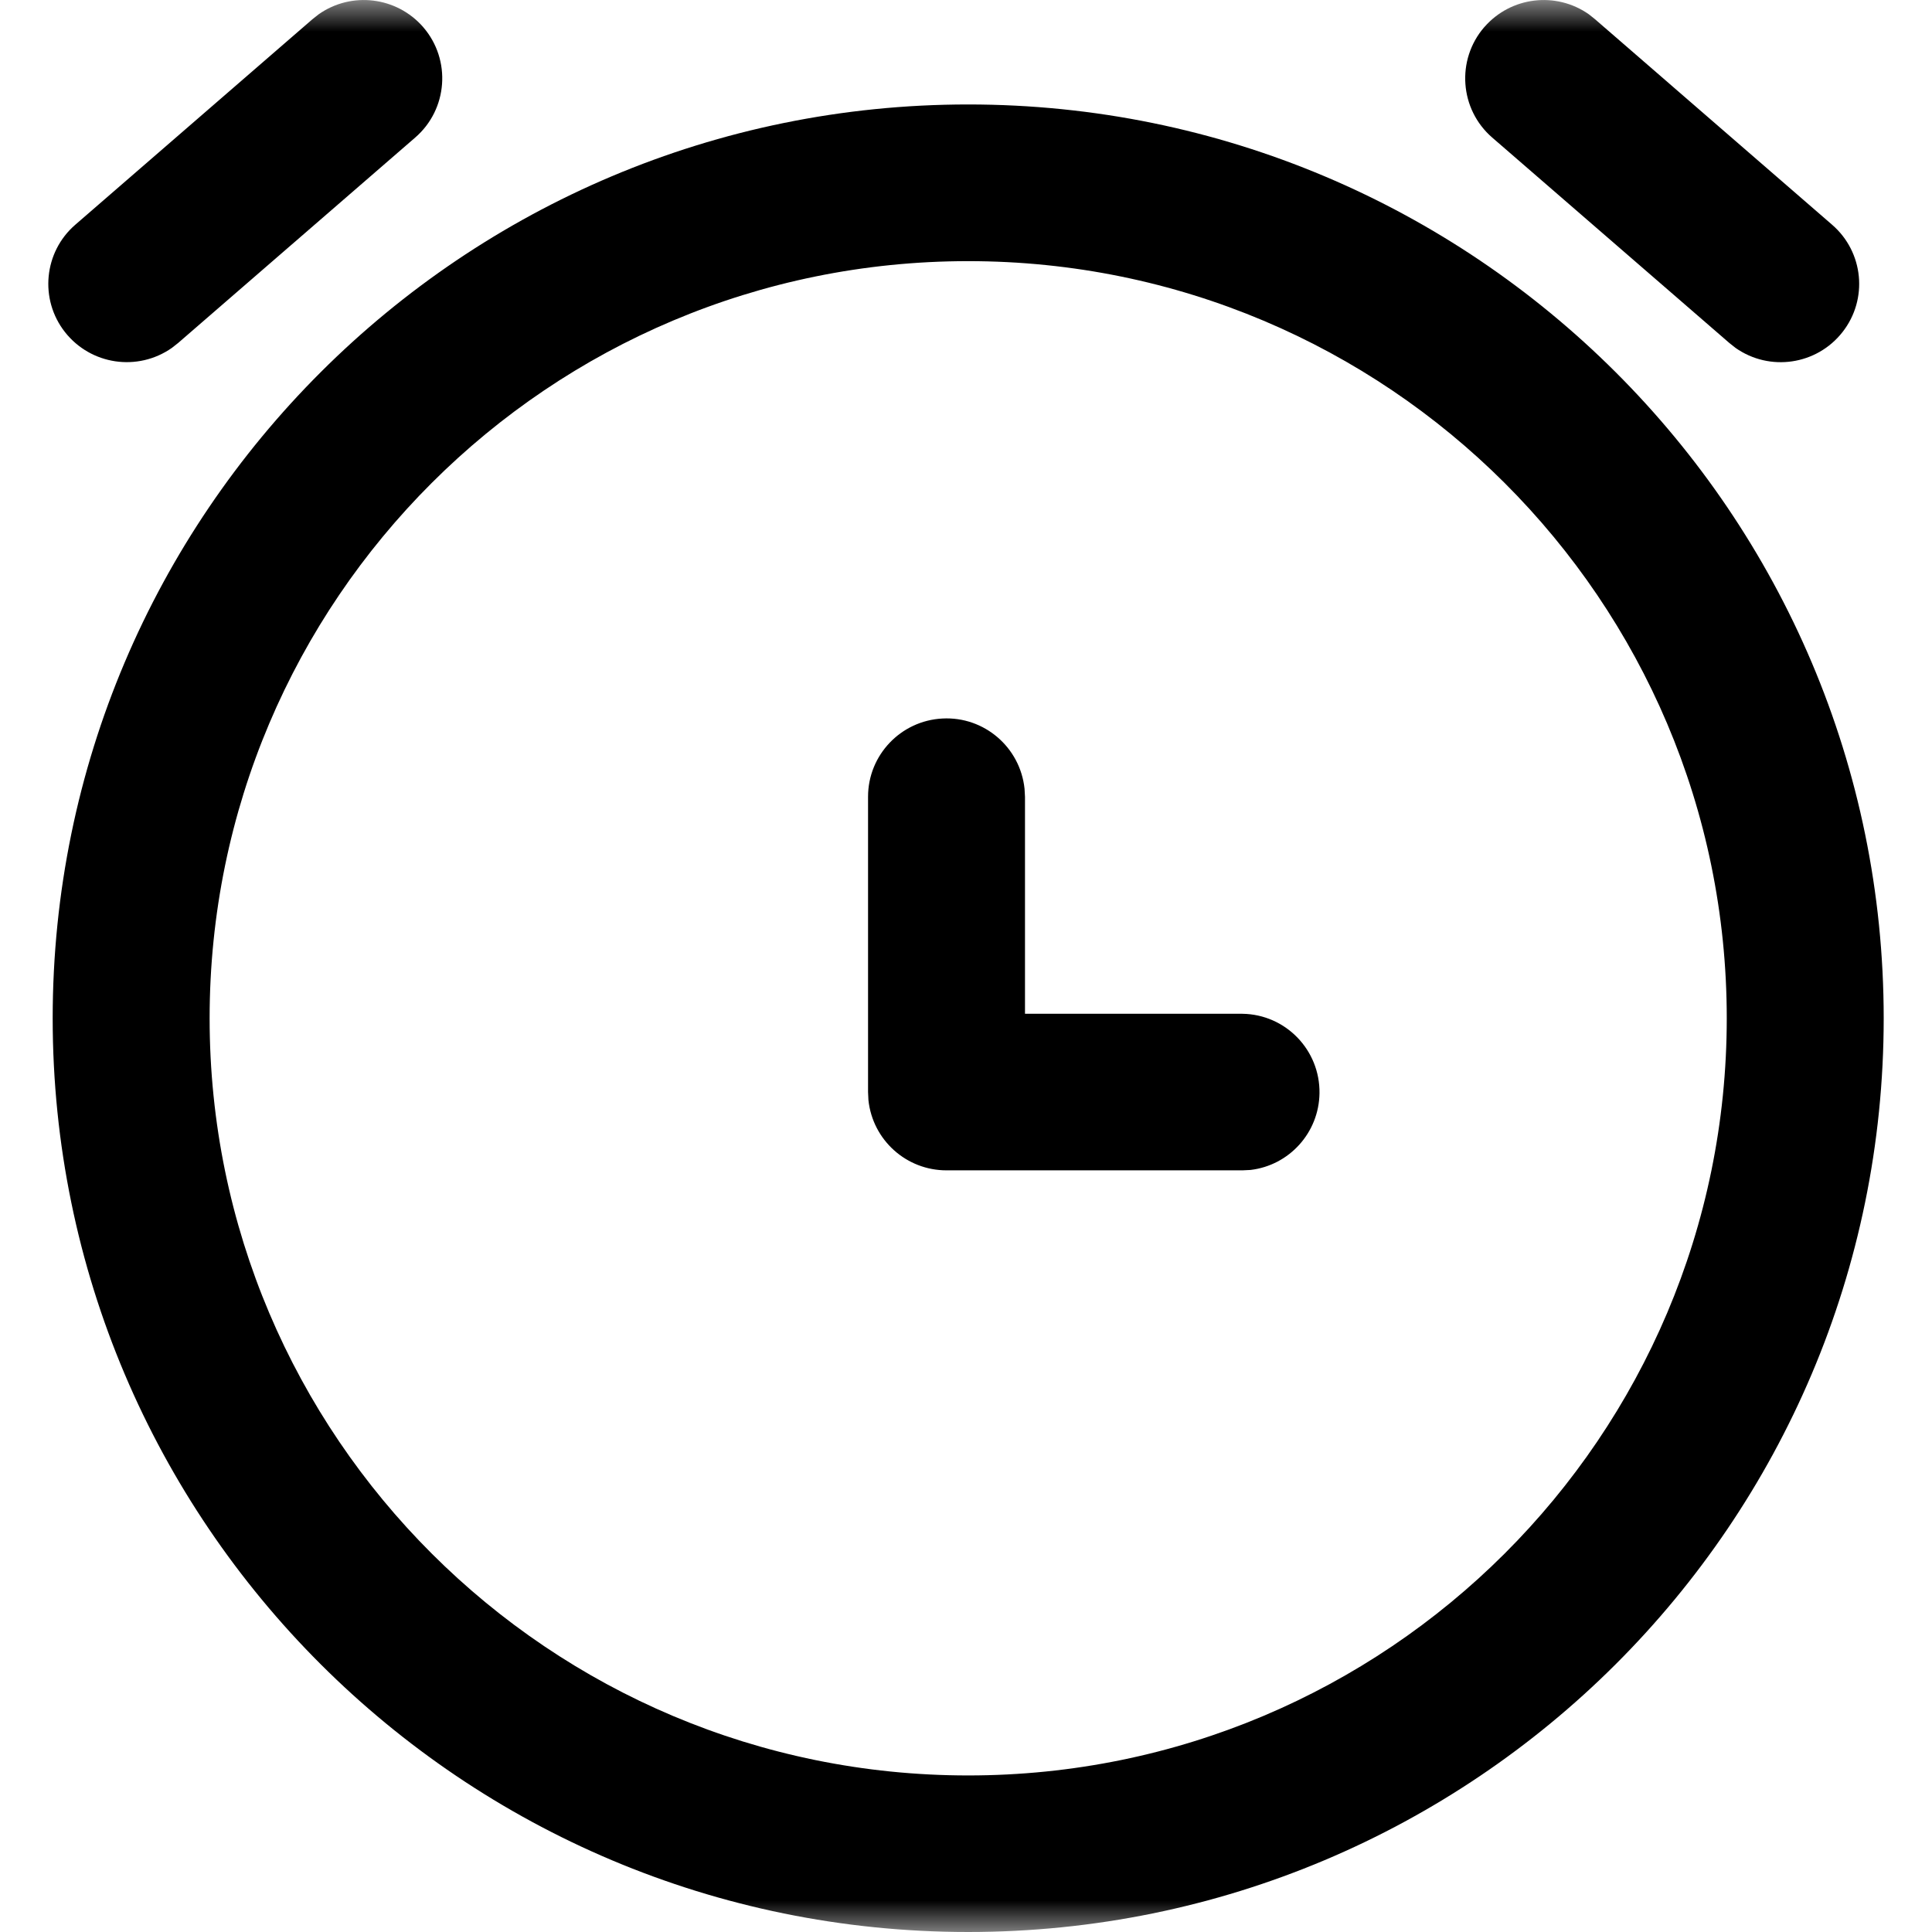 <?xml version="1.0" encoding="UTF-8"?>
<svg width="30px" height="30px" viewBox="0 0 30 30" version="1.1" xmlns="http://www.w3.org/2000/svg" xmlns:xlink="http://www.w3.org/1999/xlink">
    <defs>
        <polygon id="path-1" points="0 0 30 0 30 30 0 30"></polygon>
    </defs>
    <g id="B端移动端v1.0" stroke="none" stroke-width="1" fill="none" fill-rule="evenodd">
        <g id="icon/插图" transform="translate(-234, -132)">
            <g id="pending" transform="translate(234, 132)">
                <mask id="mask-2" fill="white">
                    <use xlink:href="#path-1"></use>
                </mask>
                <g id="Clip-2"></g>
                <path d="M19.293,15.742 C19.964,15.752 20.499,16.305 20.489,16.977 C20.48,17.587 20.021,18.096 19.417,18.167 L19.293,18.173 L14.698,18.173 C14.075,18.174 13.551,17.704 13.485,17.083 L13.479,16.957 L13.479,12.372 C13.479,11.724 13.988,11.19 14.635,11.157 C15.281,11.123 15.841,11.602 15.909,12.247 L15.916,12.372 L15.916,15.742 L19.293,15.742 Z M6.57,0.419 C6.158,-0.052 5.459,-0.137 4.948,0.222 L4.851,0.299 L1.17,3.489 C0.68,3.912 0.609,4.648 1.009,5.157 C1.411,5.667 2.138,5.774 2.669,5.402 L2.767,5.325 L6.447,2.136 C6.954,1.698 7.01,0.931 6.573,0.423 C6.572,0.422 6.571,0.42 6.57,0.419 L6.57,0.419 Z M23.05,0.419 C23.461,-0.052 24.16,-0.137 24.672,0.222 L24.768,0.299 L28.448,3.489 C28.939,3.913 29.011,4.646 28.61,5.157 C28.209,5.668 27.48,5.775 26.949,5.402 L26.852,5.325 L23.171,2.136 C22.665,1.698 22.609,0.931 23.046,0.423 C23.047,0.422 23.049,0.42 23.05,0.419 L23.05,0.419 Z M15.034,4.055 C21.539,4.055 26.813,9.319 26.813,15.812 C26.813,22.304 21.539,27.569 15.034,27.569 C8.529,27.569 3.255,22.304 3.255,15.812 C3.255,9.319 8.527,4.055 15.034,4.055 L15.034,4.055 Z M15.034,1.622 C7.182,1.622 0.818,7.974 0.818,15.812 C0.818,23.647 7.182,30 15.034,30 C22.886,30 29.25,23.647 29.25,15.812 C29.25,7.974 22.885,1.622 15.034,1.622 L15.034,1.622 Z" id="Fill-1" fill="#000000" mask="url(#mask-2)"></path>
            </g>
        </g>
    </g>
</svg>